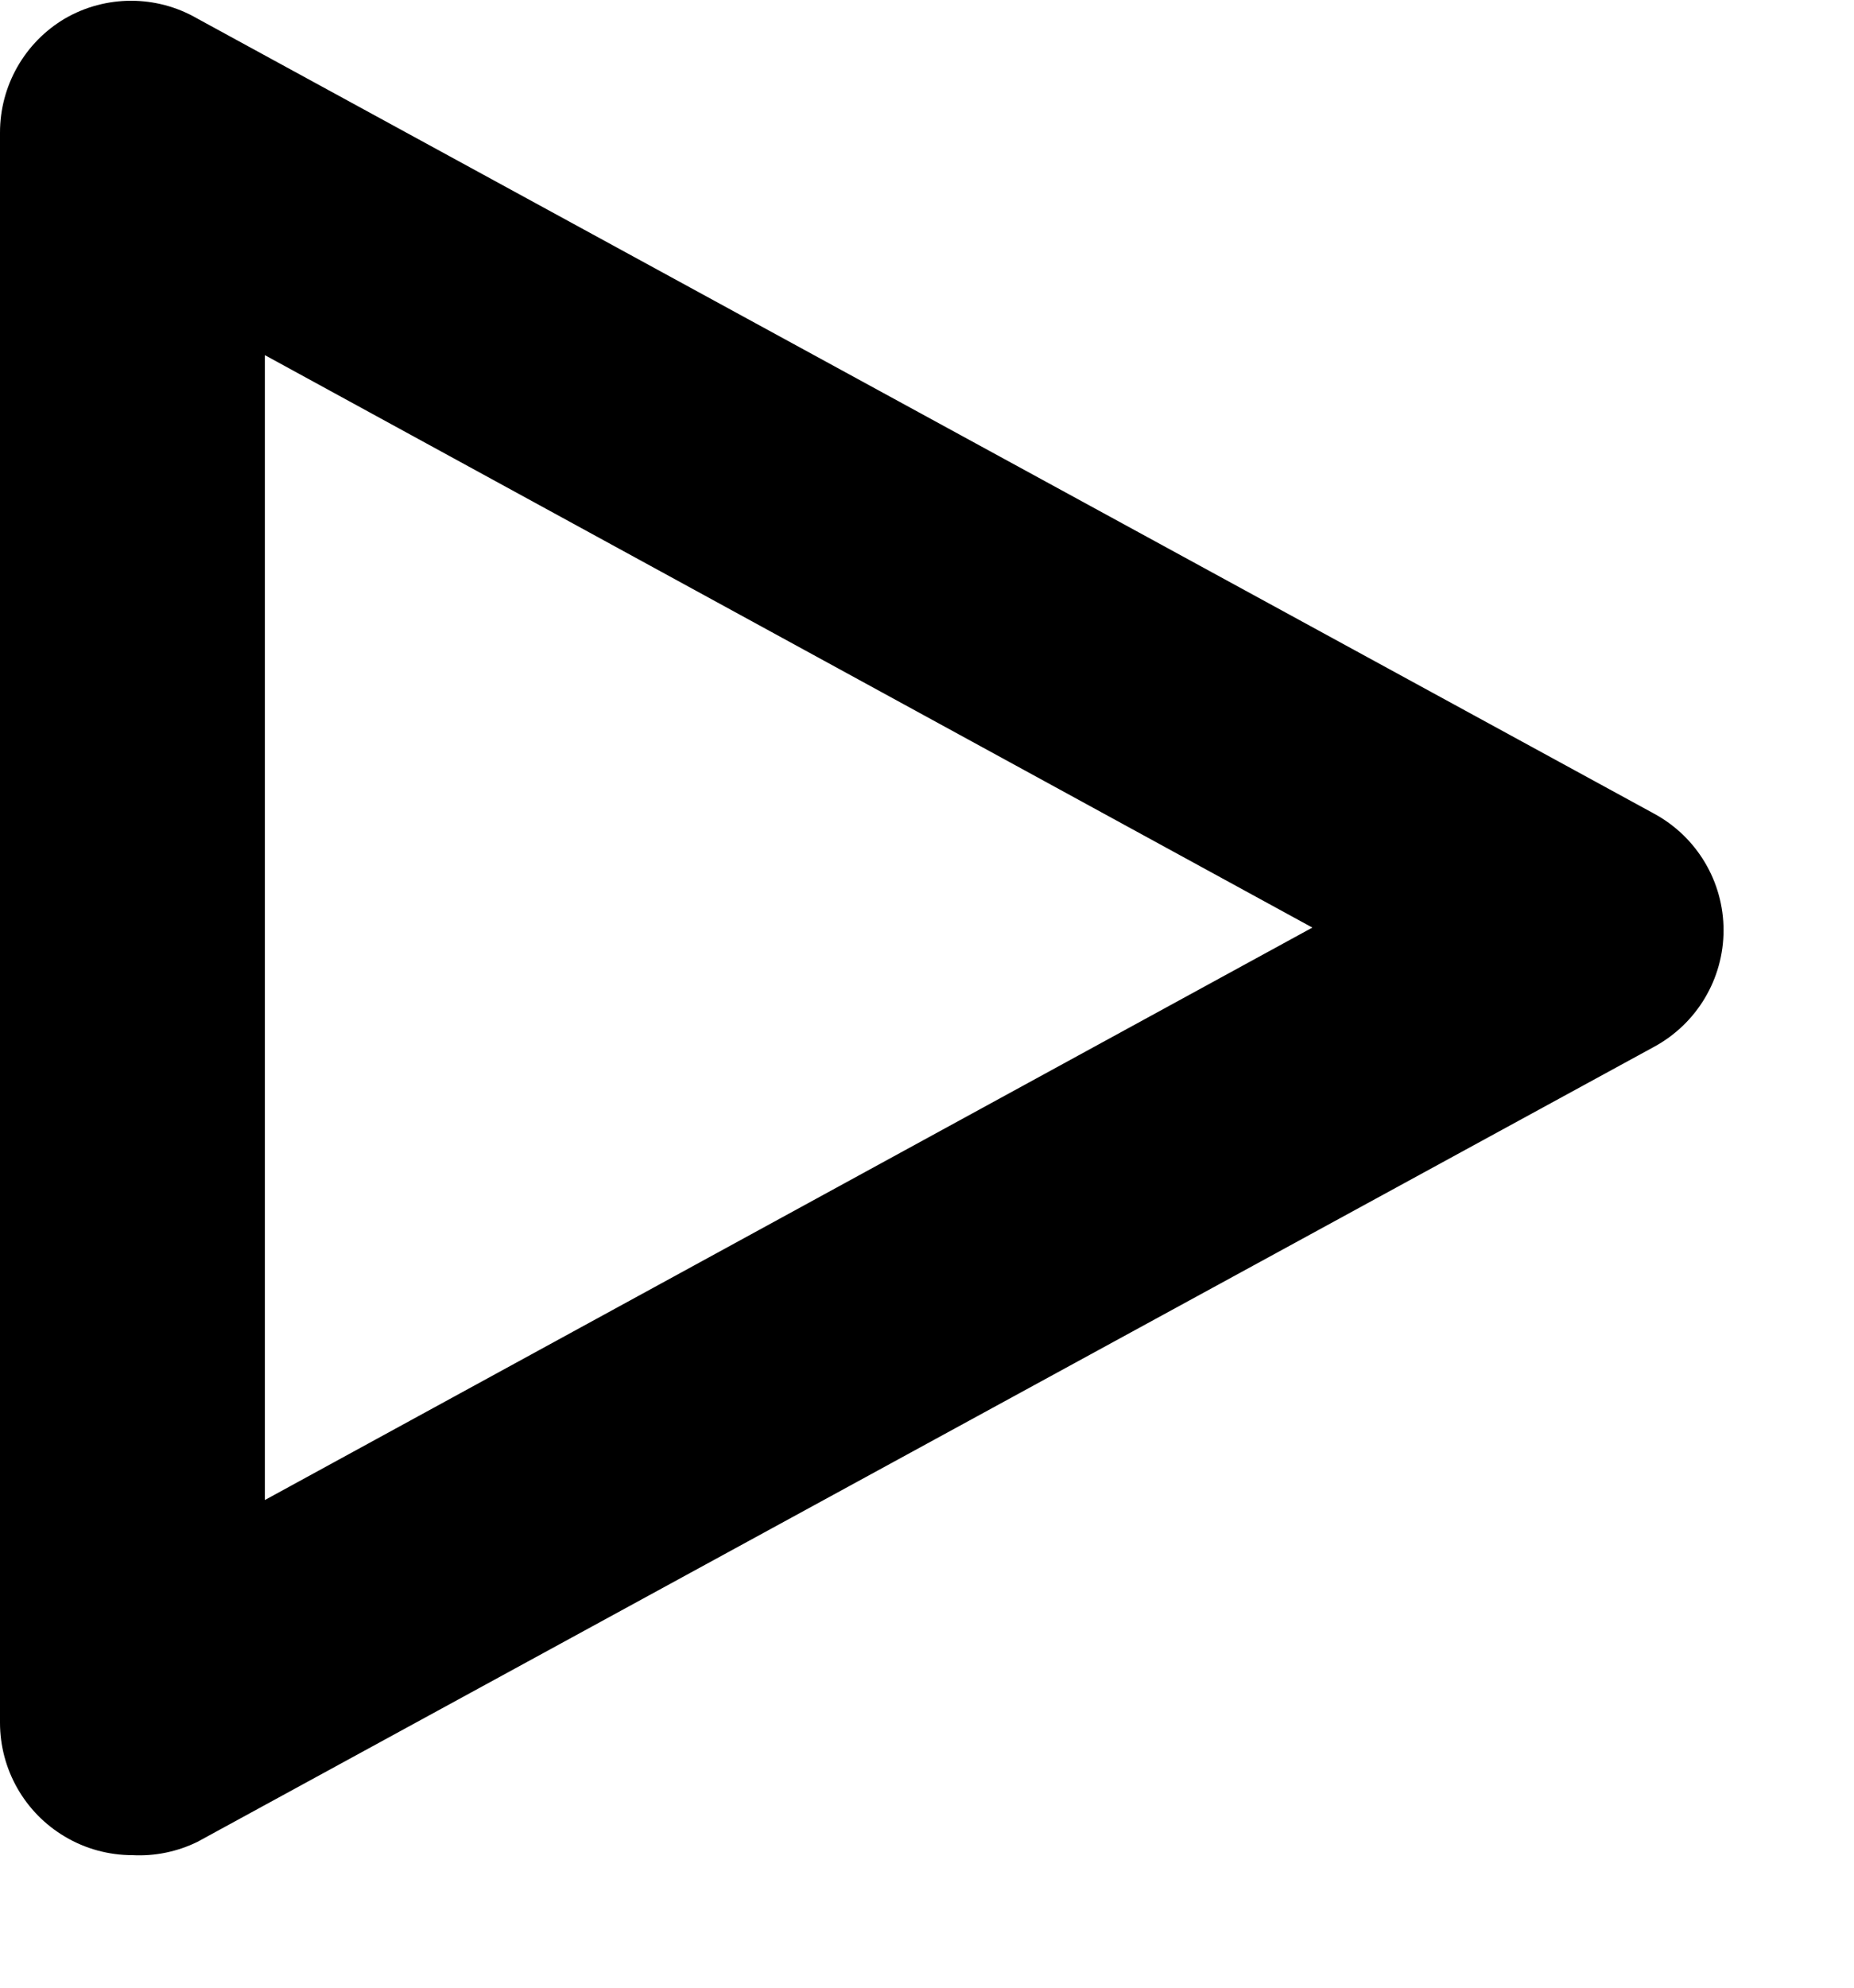 ﻿<?xml version="1.0" encoding="utf-8"?>
<svg version="1.1" xmlns:xlink="http://www.w3.org/1999/xlink" width="14px" height="15px" xmlns="http://www.w3.org/2000/svg">
  <defs>
    <pattern id="BGPattern" patternUnits="userSpaceOnUse" alignment="0 0" imageRepeat="None" />
    <mask fill="white" id="Clip4174">
      <path d="M 1.49 13.9  C 1.338 13.974  1.169 14.009  1 14  C 0.821 14  0.644 13.952  0.49 13.86  C 0.186 13.68  6.157844558174475E-05 13.353  0 13  L 0 1  C 6.157844558174475E-05 0.647  0.186 0.32  0.49 0.14  C 0.799 -0.039  1.181 -0.039  1.49 0.14  L 12.49 6.14  C 12.813 6.315  13.015 6.652  13.015 7.02  C 13.015 7.388  12.813 7.725  12.49 7.9  L 1.49 13.9  Z M 9.91 7  L 2 2.68  L 2 11.32  L 9.91 7  Z " fill-rule="evenodd" />
    </mask>
  </defs>
  <g transform="matrix(1 0 0 1 -11 -9 )">
    <path d="M 1.49 13.9  C 1.338 13.974  1.169 14.009  1 14  C 0.821 14  0.644 13.952  0.49 13.86  C 0.186 13.68  6.157844558174475E-05 13.353  0 13  L 0 1  C 6.157844558174475E-05 0.647  0.186 0.32  0.49 0.14  C 0.799 -0.039  1.181 -0.039  1.49 0.14  L 12.49 6.14  C 12.813 6.315  13.015 6.652  13.015 7.02  C 13.015 7.388  12.813 7.725  12.49 7.9  L 1.49 13.9  Z M 9.91 7  L 2 2.68  L 2 11.32  L 9.91 7  Z " fill-rule="nonzero" fill="rgba(0, 0, 0, 1)" stroke="none" transform="matrix(1 0 0 1 11 9 )" class="fill" />
    <path d="M 1.49 13.9  C 1.338 13.974  1.169 14.009  1 14  C 0.821 14  0.644 13.952  0.49 13.86  C 0.186 13.68  6.157844558174475E-05 13.353  0 13  L 0 1  C 6.157844558174475E-05 0.647  0.186 0.32  0.49 0.14  C 0.799 -0.039  1.181 -0.039  1.49 0.14  L 12.49 6.14  C 12.813 6.315  13.015 6.652  13.015 7.02  C 13.015 7.388  12.813 7.725  12.49 7.9  L 1.49 13.9  Z " stroke-width="0" stroke-dasharray="0" stroke="rgba(255, 255, 255, 0)" fill="none" transform="matrix(1 0 0 1 11 9 )" class="stroke" mask="url(#Clip4174)" />
    <path d="M 9.91 7  L 2 2.68  L 2 11.32  L 9.91 7  Z " stroke-width="0" stroke-dasharray="0" stroke="rgba(255, 255, 255, 0)" fill="none" transform="matrix(1 0 0 1 11 9 )" class="stroke" mask="url(#Clip4174)" />
  </g>
</svg>